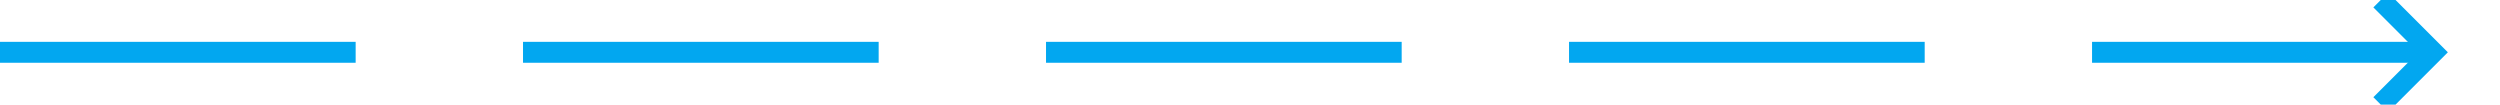 ﻿<?xml version="1.0" encoding="utf-8"?>
<svg version="1.1" xmlns:xlink="http://www.w3.org/1999/xlink" width="239px" height="10px" preserveAspectRatio="xMinYMid meet" viewBox="305 439 239 8" xmlns="http://www.w3.org/2000/svg">
  <path d="M 305 443  L 537 443  " stroke-width="2" stroke-dasharray="34,16" stroke="rgba(2, 167, 240, 1)" fill="none" class="stroke" />
  <path d="M 531.893 438.707  L 536.186 443  L 531.893 447.293  L 533.307 448.707  L 538.307 443.707  L 539.014 443  L 538.307 442.293  L 533.307 437.293  L 531.893 438.707  Z " fill-rule="nonzero" fill="rgba(2, 167, 240, 1)" stroke="none" class="fill" />
</svg>